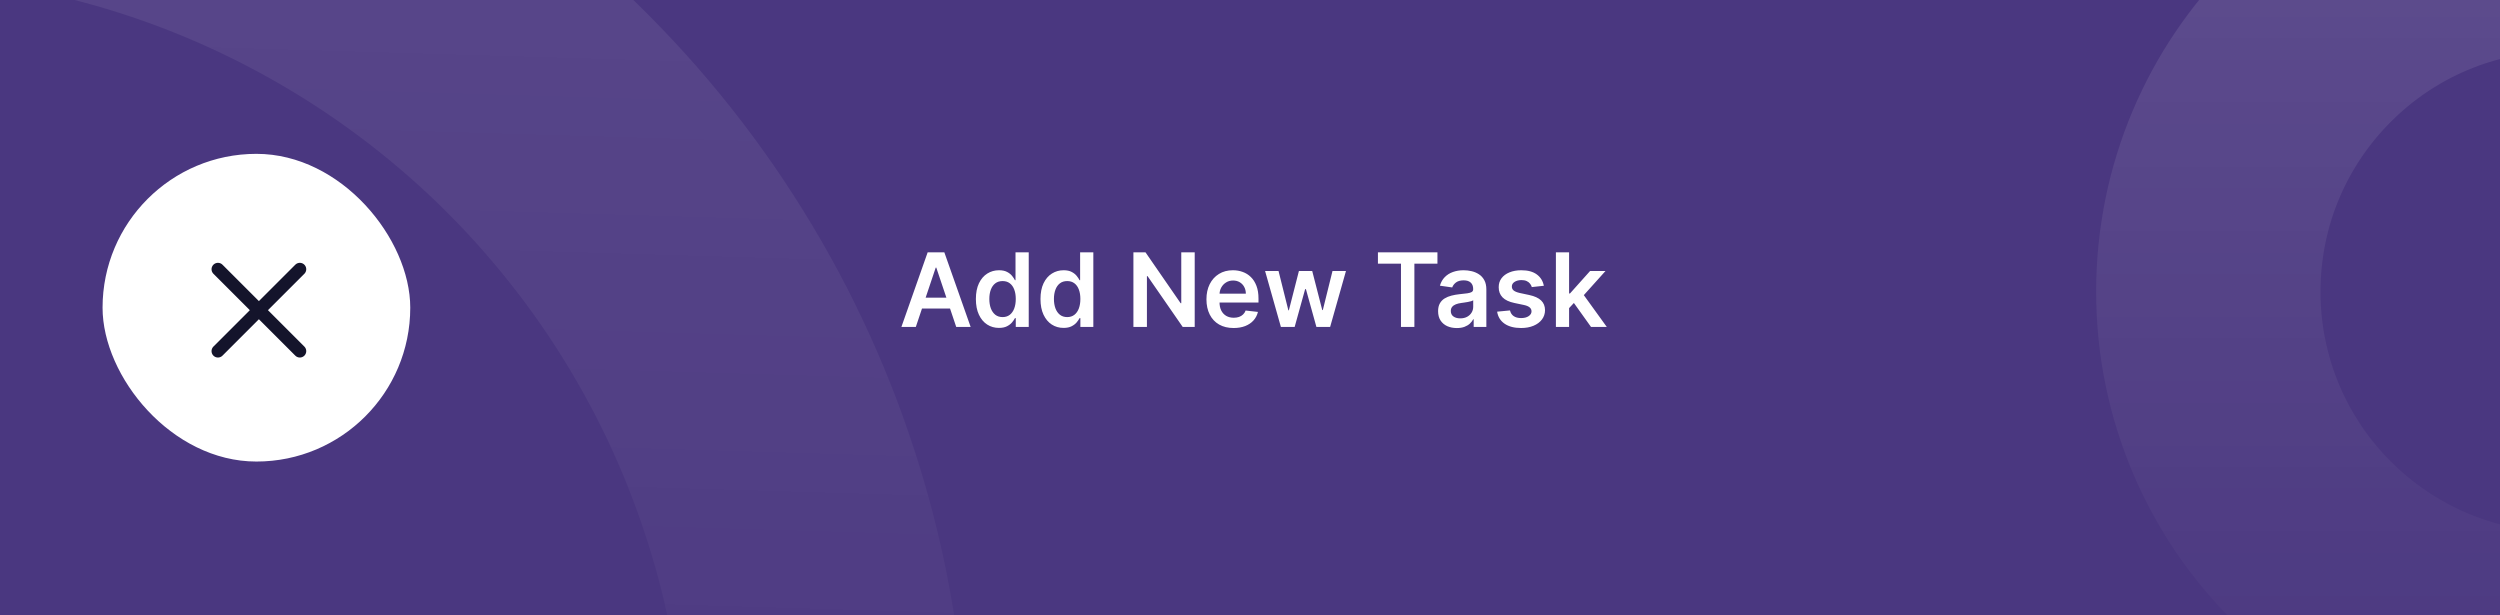 <svg width="390" height="96" viewBox="0 0 390 96" fill="none" xmlns="http://www.w3.org/2000/svg">
<rect x="0" y="0" width="390" height="96" fill="#808080" stroke="none"/>
<g clip-path="url(#clip0_11_2800)">
<rect width="390" height="96" fill="#4A3780"/>
<g style="mix-blend-mode:lighten" opacity="0.7">
<circle cx="-20" cy="123" r="149" stroke="url(#paint0_linear_11_2800)" stroke-opacity="0.17" stroke-width="44"/>
</g>
<g style="mix-blend-mode:lighten" opacity="0.7">
<circle cx="399.5" cy="45.5" r="55" stroke="url(#paint1_linear_11_2800)" stroke-opacity="0.17" stroke-width="35"/>
</g>
<path d="M142.869 51H140.619L144.715 39.364H147.317L151.42 51H149.17L146.062 41.75H145.971L142.869 51ZM142.942 46.438H149.079V48.131H142.942V46.438ZM155.835 51.153C155.149 51.153 154.535 50.977 153.994 50.625C153.452 50.273 153.024 49.761 152.71 49.091C152.395 48.42 152.238 47.606 152.238 46.648C152.238 45.678 152.397 44.86 152.715 44.193C153.037 43.523 153.471 43.017 154.016 42.676C154.562 42.331 155.17 42.159 155.84 42.159C156.352 42.159 156.772 42.246 157.102 42.42C157.431 42.591 157.692 42.797 157.886 43.04C158.079 43.278 158.228 43.504 158.335 43.716H158.42V39.364H160.482V51H158.46V49.625H158.335C158.228 49.837 158.075 50.062 157.874 50.301C157.674 50.536 157.408 50.737 157.079 50.903C156.749 51.07 156.335 51.153 155.835 51.153ZM156.408 49.466C156.844 49.466 157.215 49.349 157.522 49.114C157.829 48.875 158.062 48.544 158.221 48.119C158.38 47.695 158.46 47.201 158.46 46.636C158.46 46.072 158.38 45.581 158.221 45.165C158.066 44.748 157.835 44.424 157.528 44.193C157.225 43.962 156.852 43.847 156.408 43.847C155.95 43.847 155.567 43.966 155.261 44.205C154.954 44.443 154.723 44.773 154.567 45.193C154.412 45.614 154.335 46.095 154.335 46.636C154.335 47.182 154.412 47.669 154.567 48.097C154.727 48.521 154.96 48.856 155.266 49.102C155.577 49.345 155.958 49.466 156.408 49.466ZM165.913 51.153C165.227 51.153 164.613 50.977 164.072 50.625C163.53 50.273 163.102 49.761 162.788 49.091C162.473 48.42 162.316 47.606 162.316 46.648C162.316 45.678 162.475 44.86 162.793 44.193C163.115 43.523 163.549 43.017 164.094 42.676C164.64 42.331 165.248 42.159 165.918 42.159C166.43 42.159 166.85 42.246 167.18 42.42C167.509 42.591 167.771 42.797 167.964 43.04C168.157 43.278 168.307 43.504 168.413 43.716H168.498V39.364H170.56V51H168.538V49.625H168.413C168.307 49.837 168.153 50.062 167.952 50.301C167.752 50.536 167.487 50.737 167.157 50.903C166.827 51.07 166.413 51.153 165.913 51.153ZM166.487 49.466C166.922 49.466 167.293 49.349 167.6 49.114C167.907 48.875 168.14 48.544 168.299 48.119C168.458 47.695 168.538 47.201 168.538 46.636C168.538 46.072 168.458 45.581 168.299 45.165C168.144 44.748 167.913 44.424 167.606 44.193C167.303 43.962 166.93 43.847 166.487 43.847C166.028 43.847 165.646 43.966 165.339 44.205C165.032 44.443 164.801 44.773 164.646 45.193C164.49 45.614 164.413 46.095 164.413 46.636C164.413 47.182 164.49 47.669 164.646 48.097C164.805 48.521 165.038 48.856 165.344 49.102C165.655 49.345 166.036 49.466 166.487 49.466ZM186.374 39.364V51H184.499L179.016 43.074H178.92V51H176.812V39.364H178.698L184.175 47.295H184.278V39.364H186.374ZM192.444 51.17C191.569 51.17 190.813 50.989 190.177 50.625C189.544 50.258 189.058 49.739 188.717 49.068C188.376 48.394 188.205 47.6 188.205 46.688C188.205 45.79 188.376 45.002 188.717 44.324C189.061 43.642 189.542 43.112 190.16 42.733C190.777 42.35 191.503 42.159 192.336 42.159C192.874 42.159 193.381 42.246 193.859 42.42C194.34 42.591 194.764 42.856 195.131 43.216C195.503 43.576 195.794 44.034 196.006 44.591C196.219 45.144 196.325 45.803 196.325 46.568V47.199H189.171V45.812H194.353C194.349 45.419 194.264 45.068 194.097 44.761C193.931 44.451 193.698 44.206 193.398 44.028C193.103 43.85 192.758 43.761 192.364 43.761C191.944 43.761 191.575 43.864 191.256 44.068C190.938 44.269 190.69 44.534 190.512 44.864C190.338 45.189 190.249 45.547 190.245 45.938V47.148C190.245 47.655 190.338 48.091 190.523 48.455C190.709 48.814 190.969 49.091 191.302 49.284C191.635 49.474 192.025 49.568 192.472 49.568C192.772 49.568 193.042 49.526 193.285 49.443C193.527 49.356 193.737 49.229 193.915 49.062C194.094 48.896 194.228 48.689 194.319 48.443L196.239 48.659C196.118 49.167 195.887 49.61 195.546 49.989C195.209 50.364 194.777 50.655 194.251 50.864C193.724 51.068 193.122 51.17 192.444 51.17ZM199.819 51L197.353 42.273H199.45L200.984 48.409H201.063L202.631 42.273H204.705L206.273 48.375H206.359L207.87 42.273H209.972L207.501 51H205.359L203.722 45.102H203.603L201.967 51H199.819ZM214.957 41.131V39.364H224.241V41.131H220.644V51H218.553V41.131H214.957ZM227.263 51.176C226.71 51.176 226.212 51.078 225.769 50.881C225.33 50.68 224.981 50.385 224.724 49.994C224.47 49.604 224.343 49.123 224.343 48.551C224.343 48.059 224.434 47.651 224.616 47.33C224.798 47.008 225.046 46.75 225.36 46.557C225.674 46.364 226.029 46.218 226.423 46.119C226.82 46.017 227.231 45.943 227.656 45.898C228.167 45.845 228.582 45.797 228.9 45.756C229.218 45.71 229.449 45.642 229.593 45.551C229.741 45.456 229.815 45.311 229.815 45.114V45.08C229.815 44.651 229.688 44.32 229.434 44.085C229.18 43.85 228.815 43.733 228.337 43.733C227.834 43.733 227.434 43.843 227.138 44.062C226.847 44.282 226.65 44.542 226.548 44.841L224.627 44.568C224.779 44.038 225.029 43.595 225.377 43.239C225.726 42.879 226.152 42.61 226.656 42.432C227.159 42.25 227.716 42.159 228.326 42.159C228.746 42.159 229.165 42.208 229.582 42.307C229.998 42.405 230.379 42.568 230.724 42.795C231.068 43.019 231.345 43.324 231.553 43.71C231.765 44.097 231.871 44.58 231.871 45.159V51H229.894V49.801H229.826C229.701 50.044 229.525 50.271 229.298 50.483C229.074 50.691 228.792 50.86 228.451 50.989C228.114 51.114 227.718 51.176 227.263 51.176ZM227.798 49.665C228.21 49.665 228.568 49.583 228.871 49.42C229.174 49.254 229.407 49.034 229.57 48.761C229.737 48.489 229.82 48.191 229.82 47.869V46.841C229.756 46.894 229.646 46.943 229.491 46.989C229.339 47.034 229.169 47.074 228.979 47.108C228.79 47.142 228.603 47.172 228.417 47.199C228.231 47.225 228.07 47.248 227.934 47.267C227.627 47.309 227.353 47.377 227.11 47.472C226.868 47.566 226.676 47.699 226.536 47.869C226.396 48.036 226.326 48.252 226.326 48.517C226.326 48.896 226.464 49.182 226.741 49.375C227.017 49.568 227.37 49.665 227.798 49.665ZM240.837 44.58L238.962 44.784C238.909 44.595 238.817 44.417 238.684 44.25C238.555 44.083 238.381 43.949 238.161 43.847C237.942 43.744 237.673 43.693 237.354 43.693C236.926 43.693 236.567 43.786 236.275 43.972C235.987 44.157 235.845 44.398 235.849 44.693C235.845 44.947 235.938 45.153 236.127 45.312C236.32 45.472 236.638 45.602 237.082 45.705L238.57 46.023C239.396 46.201 240.01 46.483 240.411 46.869C240.817 47.256 241.021 47.761 241.025 48.386C241.021 48.936 240.86 49.42 240.542 49.841C240.228 50.258 239.79 50.583 239.229 50.818C238.669 51.053 238.025 51.17 237.298 51.17C236.229 51.17 235.37 50.947 234.718 50.5C234.067 50.049 233.678 49.422 233.553 48.619L235.559 48.426C235.65 48.82 235.843 49.117 236.138 49.318C236.434 49.519 236.818 49.619 237.292 49.619C237.781 49.619 238.173 49.519 238.468 49.318C238.767 49.117 238.917 48.869 238.917 48.574C238.917 48.324 238.82 48.117 238.627 47.955C238.438 47.792 238.142 47.667 237.741 47.58L236.252 47.267C235.415 47.093 234.796 46.799 234.394 46.386C233.993 45.97 233.794 45.443 233.798 44.807C233.794 44.269 233.94 43.803 234.235 43.409C234.534 43.011 234.949 42.705 235.479 42.489C236.013 42.269 236.629 42.159 237.326 42.159C238.349 42.159 239.154 42.377 239.741 42.812C240.332 43.248 240.697 43.837 240.837 44.58ZM244.596 48.261L244.59 45.778H244.92L248.056 42.273H250.46L246.602 46.568H246.175L244.596 48.261ZM242.721 51V39.364H244.778V51H242.721ZM248.198 51L245.357 47.028L246.744 45.58L250.658 51H248.198Z" fill="white"/>
<rect x="16" y="24" width="48" height="48" rx="24" fill="white"/>
<path d="M34 42L46.774 54.774M34 54.774L46.774 42" stroke="#14142B" stroke-width="2" stroke-linecap="round" stroke-linejoin="round"/>
</g>
<defs>
<linearGradient id="paint0_linear_11_2800" x1="-20" y1="-48" x2="-26" y2="154" gradientUnits="userSpaceOnUse">
<stop offset="0" stop-color="white" stop-opacity="0.97"/>
<stop offset="0" stop-color="white" stop-opacity="0.77"/>
<stop offset="1" stop-color="white" stop-opacity="0"/>
<stop offset="1" stop-color="white" stop-opacity="0"/>
</linearGradient>
<linearGradient id="paint1_linear_11_2800" x1="399.5" y1="-27" x2="399.5" y2="118" gradientUnits="userSpaceOnUse">
<stop stop-color="white"/>
<stop offset="1" stop-color="white" stop-opacity="0"/>
<stop offset="1" stop-color="white" stop-opacity="0"/>
</linearGradient>
<clipPath id="clip0_11_2800">
<rect width="390" height="96" fill="white"/>
</clipPath>
</defs>
</svg>
